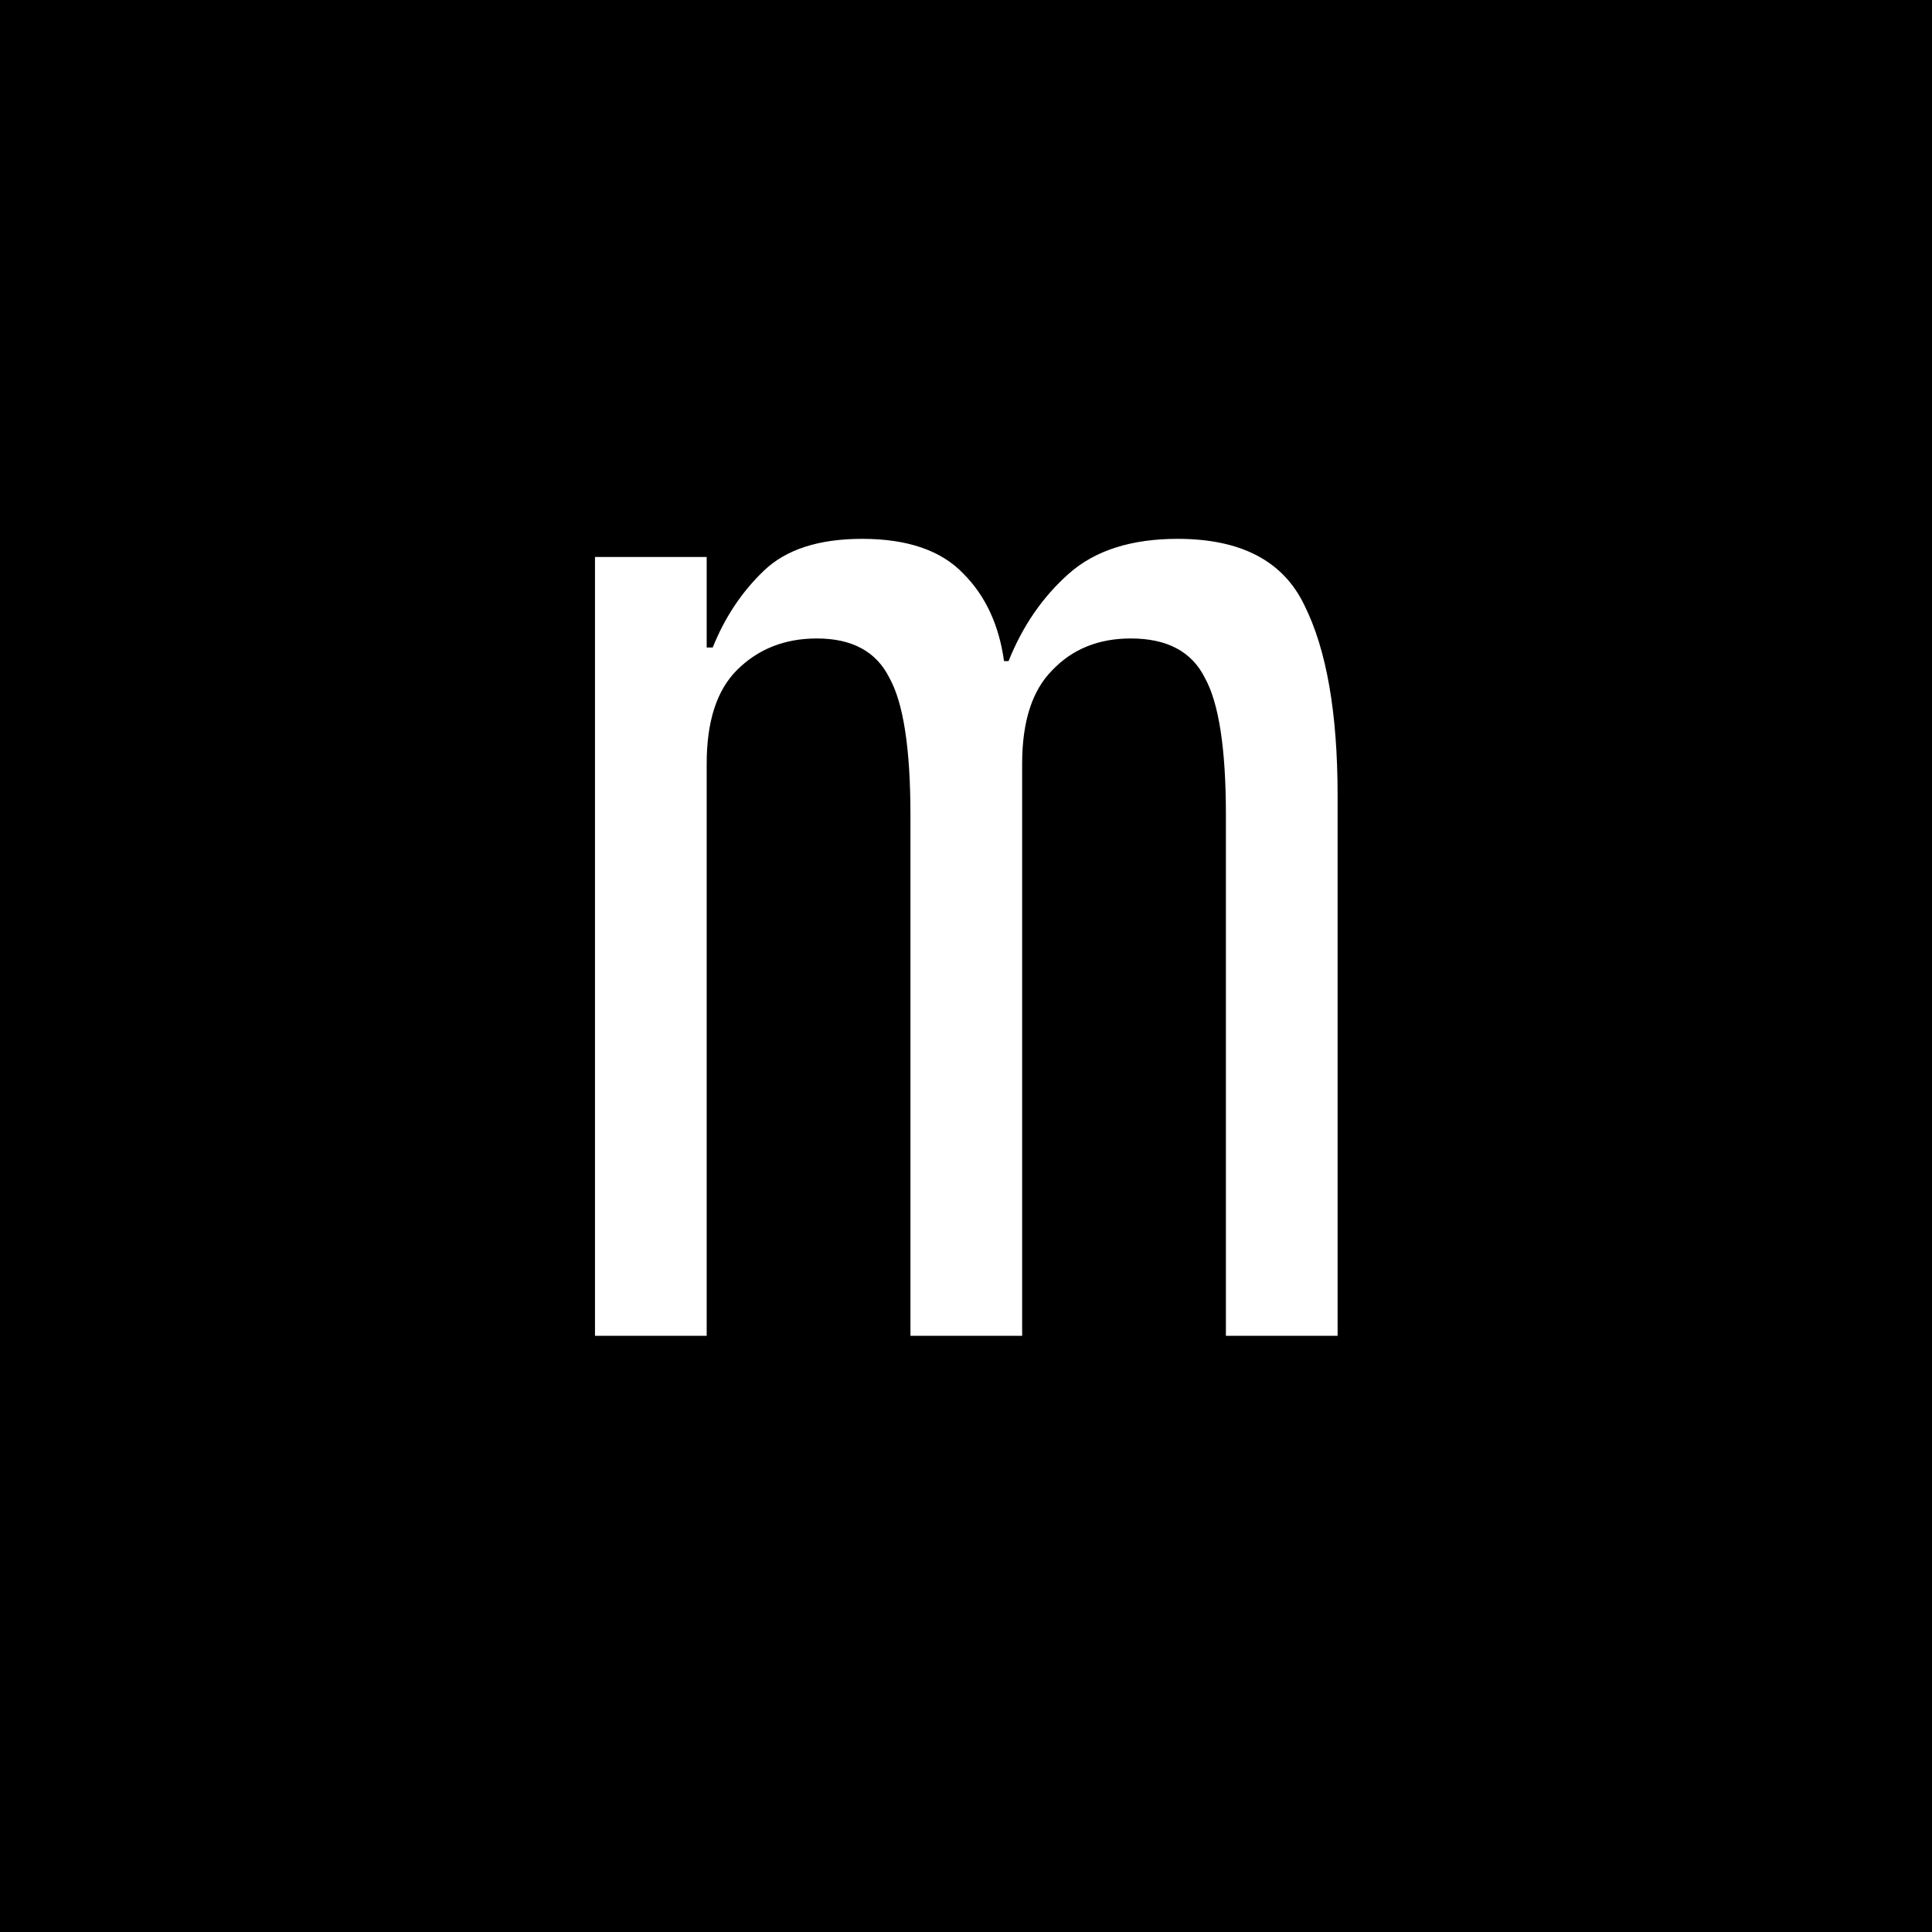 <svg width="512" height="512" viewBox="0 0 512 512" fill="none" xmlns="http://www.w3.org/2000/svg">
<rect width="512" height="512" fill="#F5F5F5"/>
<rect width="512" height="512" fill="black"/>
<path d="M157.678 354V147.6H187.278V171.6H188.878C192.078 163.6 196.611 156.8 202.478 151.2C208.345 145.6 217.011 142.8 228.478 142.8C240.478 142.8 249.411 145.867 255.278 152C261.145 157.867 264.745 165.6 266.078 175.2H267.278C271.011 165.867 276.345 158.133 283.278 152C290.211 145.867 299.811 142.8 312.078 142.8C328.878 142.8 340.078 148.667 345.678 160.4C351.545 172.133 354.478 188.933 354.478 210.8V354H324.878V216C324.878 198.4 323.011 186.267 319.278 179.6C315.811 172.667 309.278 169.2 299.678 169.2C291.145 169.2 284.211 172 278.878 177.6C273.545 182.933 270.878 191.2 270.878 202.4V354H241.278V216C241.278 198.4 239.411 186.267 235.678 179.6C232.211 172.667 225.811 169.2 216.478 169.2C207.945 169.2 200.878 172 195.278 177.6C189.945 182.933 187.278 191.2 187.278 202.4V354H157.678Z" fill="white"/>
</svg>
